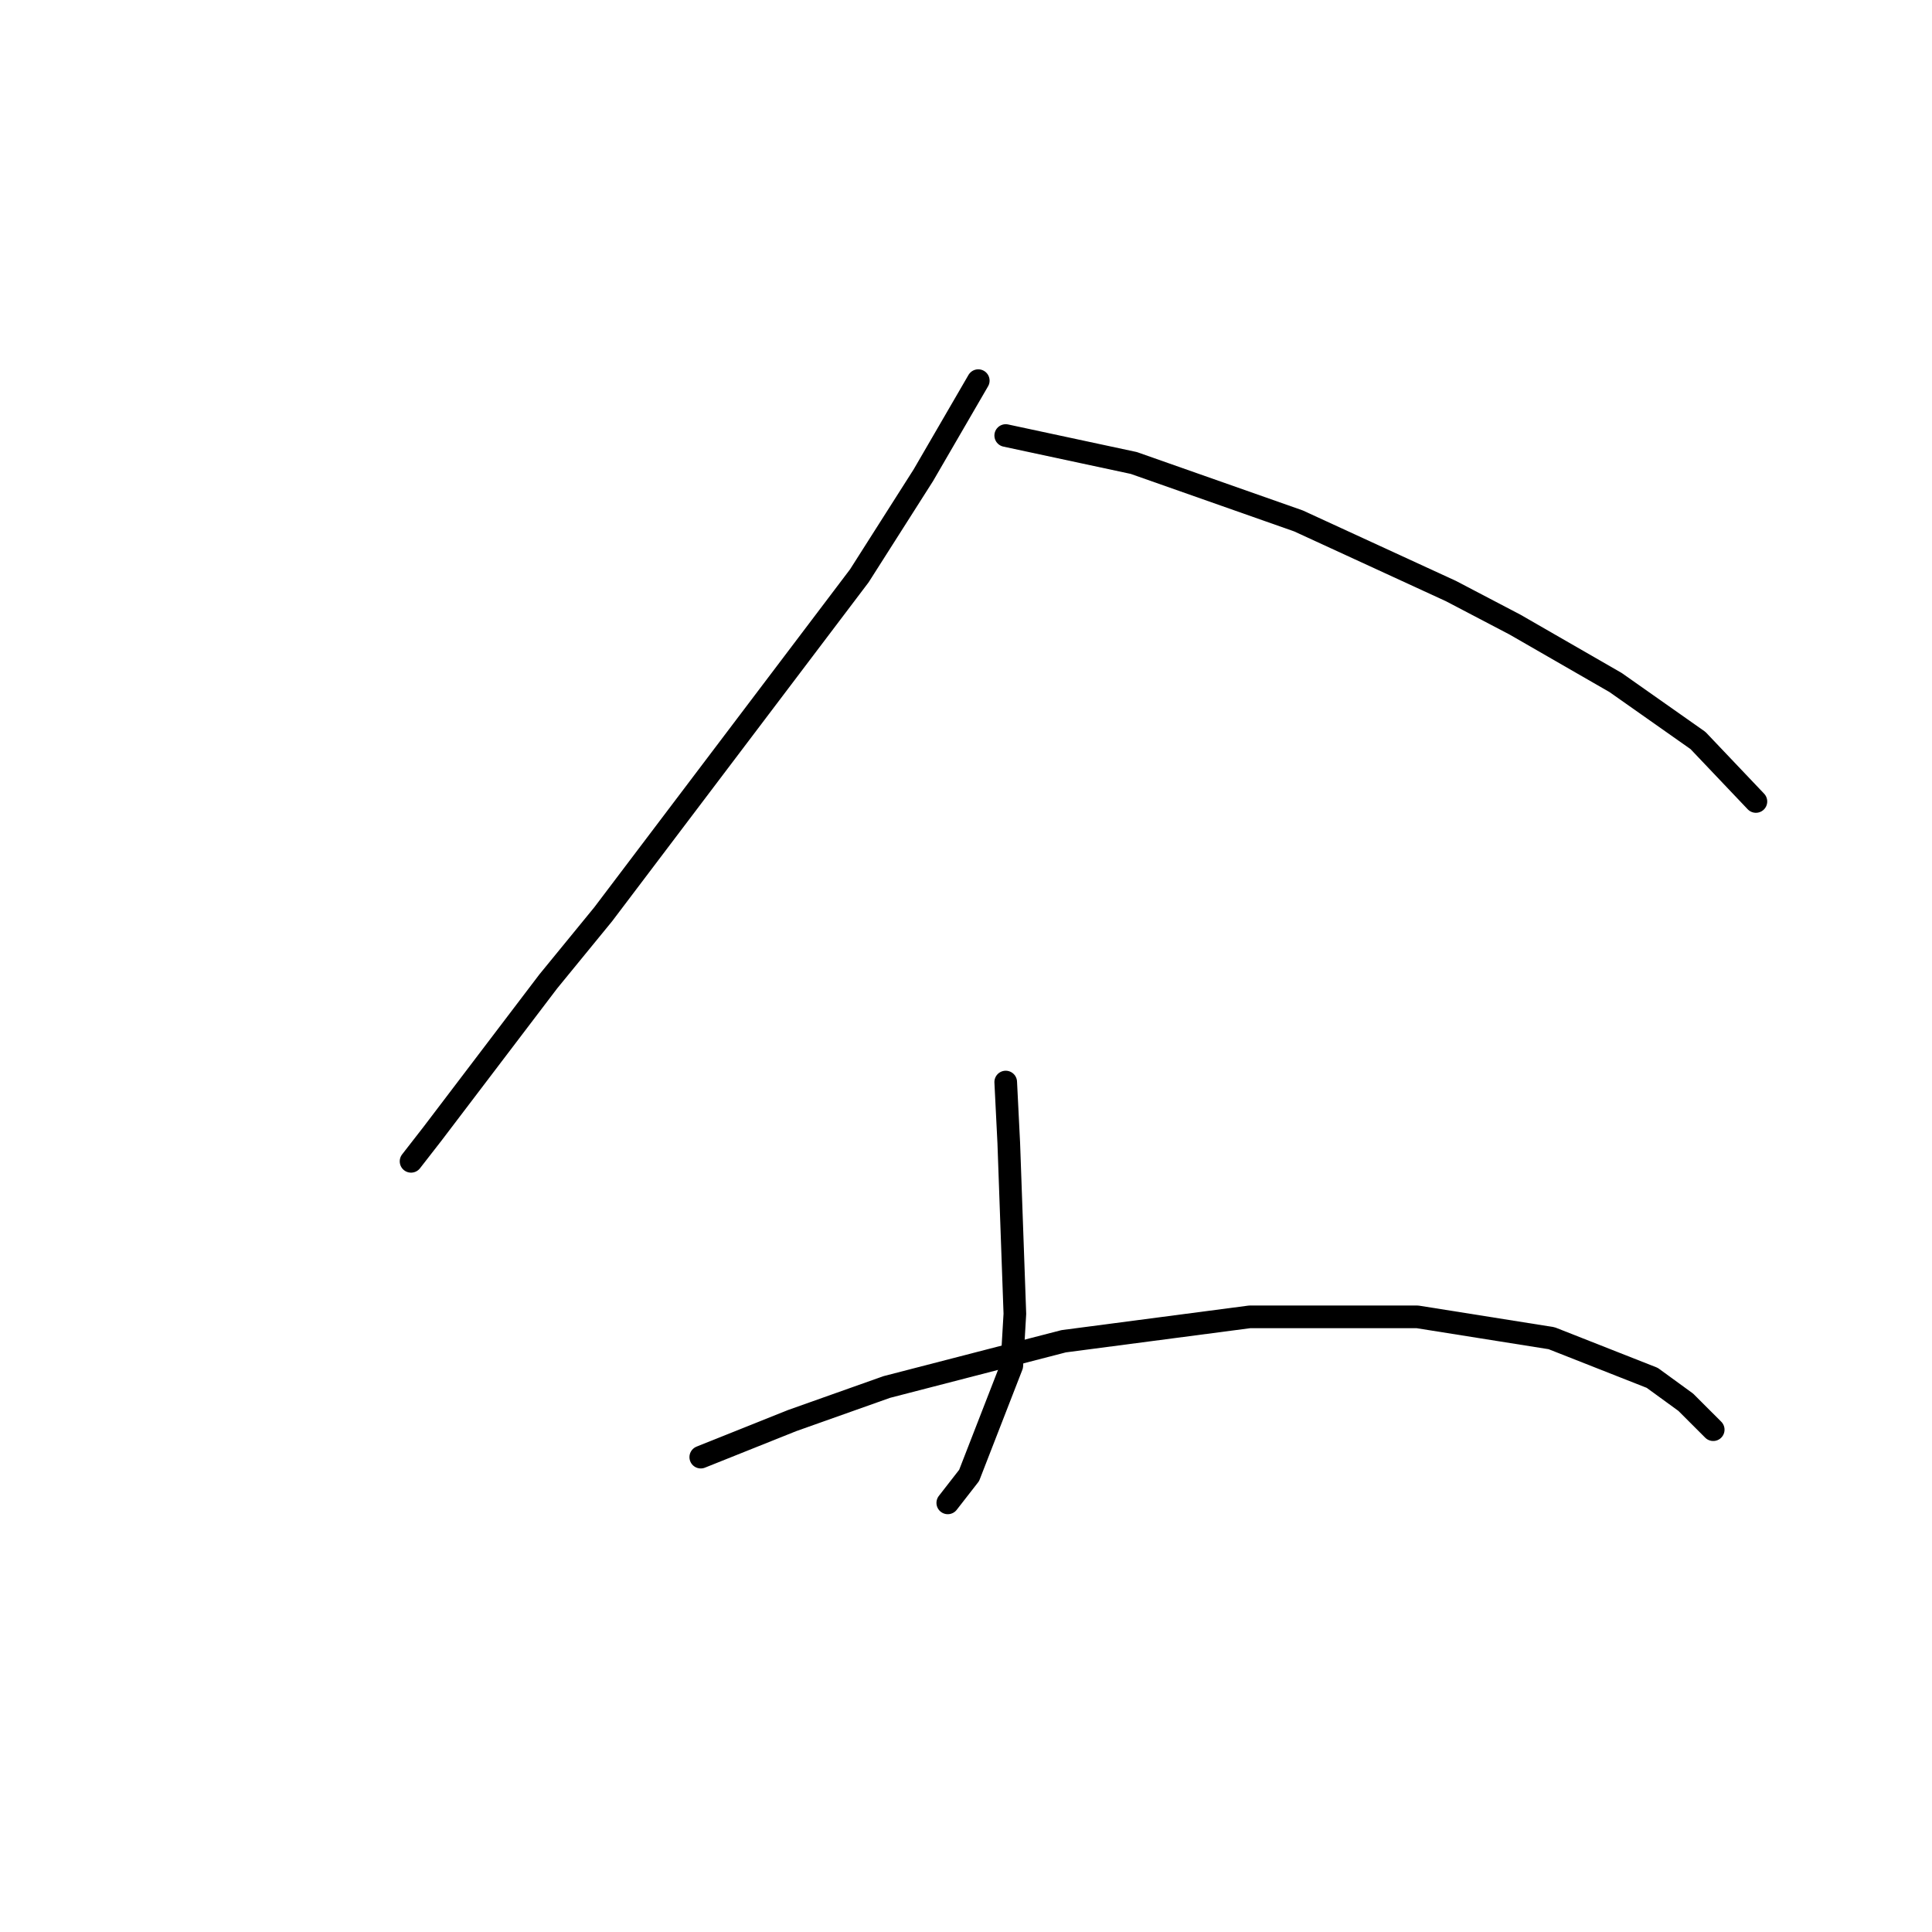 <?xml version="1.0" standalone="no"?>
    <svg width="256" height="256" xmlns="http://www.w3.org/2000/svg" version="1.1">
    <polyline stroke="black" stroke-width="3" stroke-linecap="round" fill="transparent" stroke-linejoin="round" points="129.626 50.437 122.353 62.964 113.867 76.298 79.924 121.151 72.651 130.041 57.296 150.245 54.467 153.882 54.467 153.882 " />
        <polyline stroke="black" stroke-width="3" stroke-linecap="round" fill="transparent" stroke-linejoin="round" points="133.263 57.71 150.234 61.347 172.055 69.025 192.259 78.319 200.745 82.764 214.08 90.441 224.99 98.119 232.667 106.2 232.667 106.2 " />
        <polyline stroke="black" stroke-width="3" stroke-linecap="round" fill="transparent" stroke-linejoin="round" points="133.263 143.376 133.667 151.458 134.475 174.086 134.071 180.956 128.414 195.503 125.585 199.139 125.585 199.139 " />
        <polyline stroke="black" stroke-width="3" stroke-linecap="round" fill="transparent" stroke-linejoin="round" points="92.855 193.078 104.977 188.229 117.504 183.784 140.941 177.723 165.59 174.49 187.814 174.49 205.594 177.319 218.929 182.572 223.373 185.805 227.01 189.441 227.01 189.441 " />
        </svg>